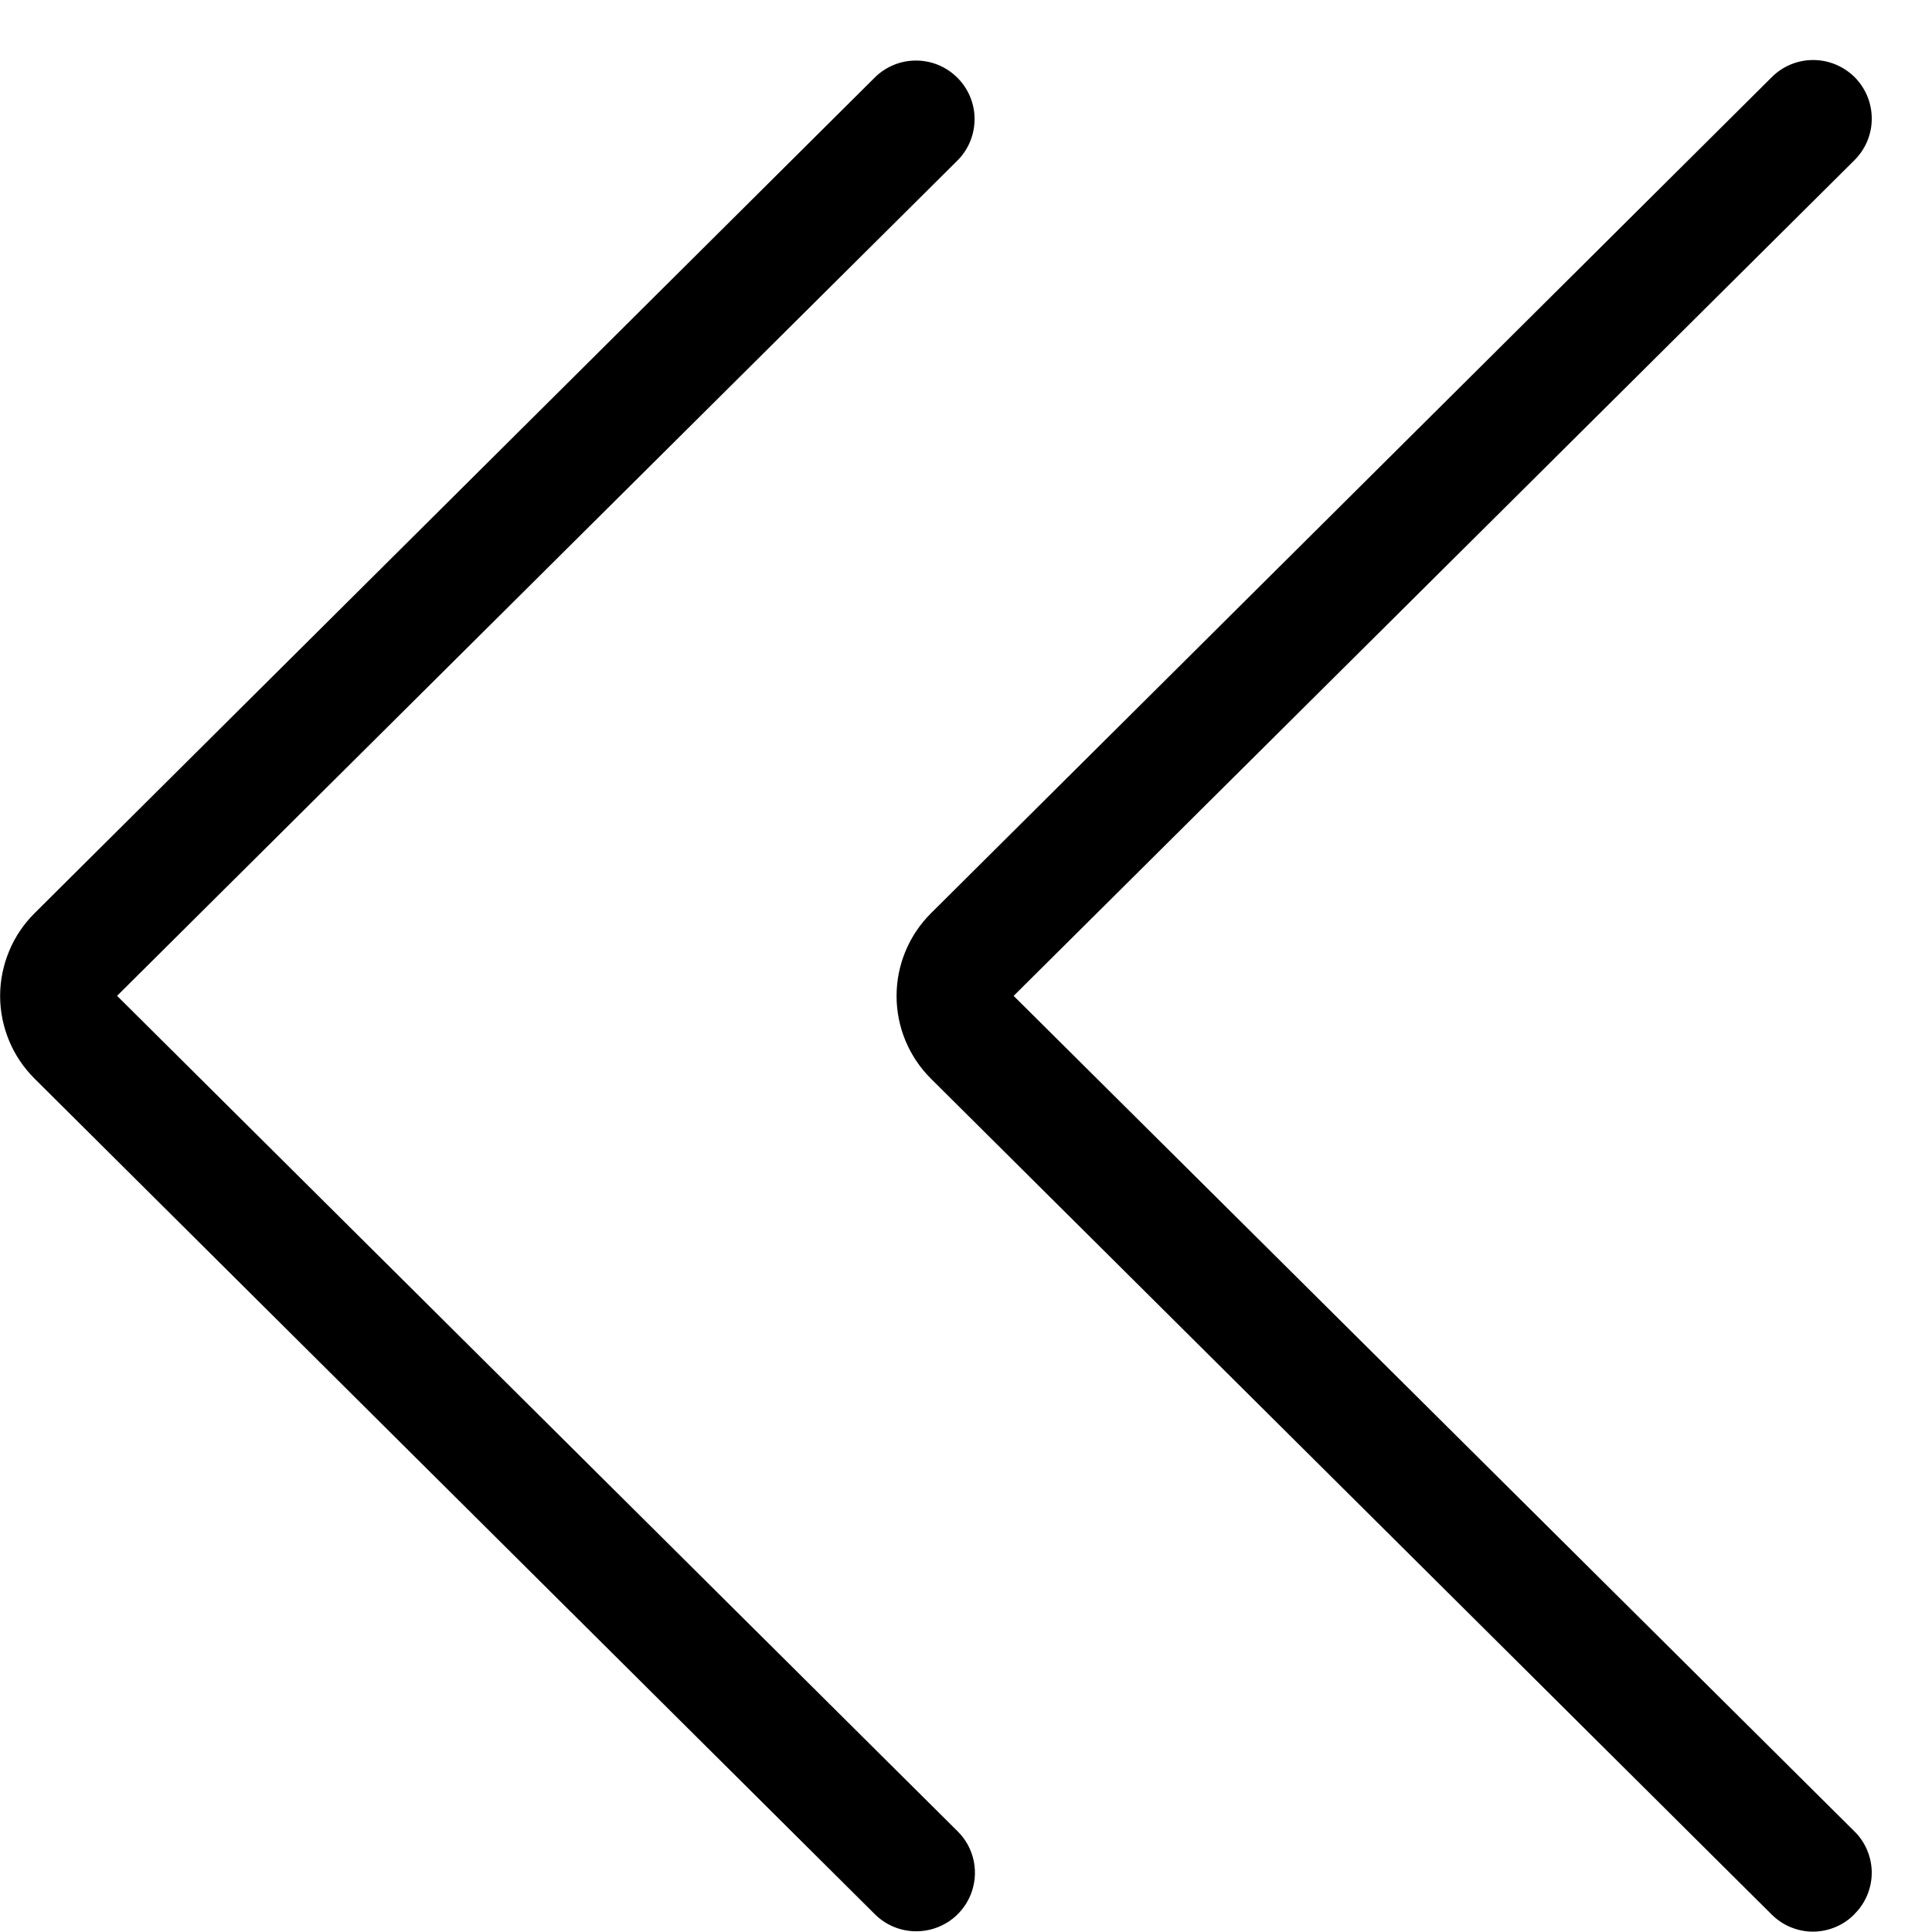 <svg xmlns="http://www.w3.org/2000/svg" width="32" height="32">
<path d="M15.176 31.988H15.174C14.918 31.988 14.673 31.887 14.492 31.707L0.573 17.866C0.392 17.686 0.248 17.473 0.151 17.238C0.053 17.003 0.002 16.75 0.002 16.496C0.002 16.241 0.053 15.989 0.151 15.754C0.248 15.518 0.392 15.305 0.573 15.125L14.492 1.281C14.675 1.101 14.921 1.001 15.177 1.003C15.433 1.004 15.678 1.107 15.859 1.289C16.04 1.47 16.142 1.716 16.142 1.972C16.142 2.228 16.042 2.474 15.861 2.656L1.939 16.494L15.861 30.332C15.998 30.467 16.091 30.639 16.129 30.827C16.167 31.015 16.148 31.21 16.075 31.388C16.002 31.565 15.878 31.717 15.718 31.824C15.559 31.93 15.371 31.988 15.18 31.988H15.177H15.176ZM30.715 31.704C30.806 31.614 30.878 31.507 30.927 31.39C30.976 31.272 31.002 31.146 31.002 31.018C31.002 30.891 30.976 30.764 30.927 30.647C30.878 30.529 30.806 30.422 30.715 30.333L16.789 16.495L30.712 2.657C30.803 2.567 30.876 2.46 30.926 2.342C30.976 2.224 31.002 2.098 31.002 1.97C31.003 1.842 30.978 1.715 30.93 1.596C30.881 1.478 30.81 1.37 30.72 1.279C30.629 1.189 30.522 1.117 30.403 1.068C30.285 1.019 30.158 0.994 30.03 0.994C29.902 0.994 29.775 1.02 29.657 1.069C29.539 1.118 29.432 1.191 29.342 1.282L15.42 15.126C15.239 15.306 15.096 15.519 14.998 15.755C14.9 15.99 14.85 16.242 14.85 16.497C14.85 16.751 14.9 17.003 14.998 17.239C15.096 17.474 15.239 17.687 15.42 17.867L29.342 31.708C29.432 31.798 29.538 31.87 29.656 31.919C29.774 31.968 29.9 31.994 30.028 31.994C30.155 31.994 30.282 31.968 30.399 31.919C30.517 31.87 30.624 31.798 30.713 31.708L30.715 31.704Z"/>
</svg>

